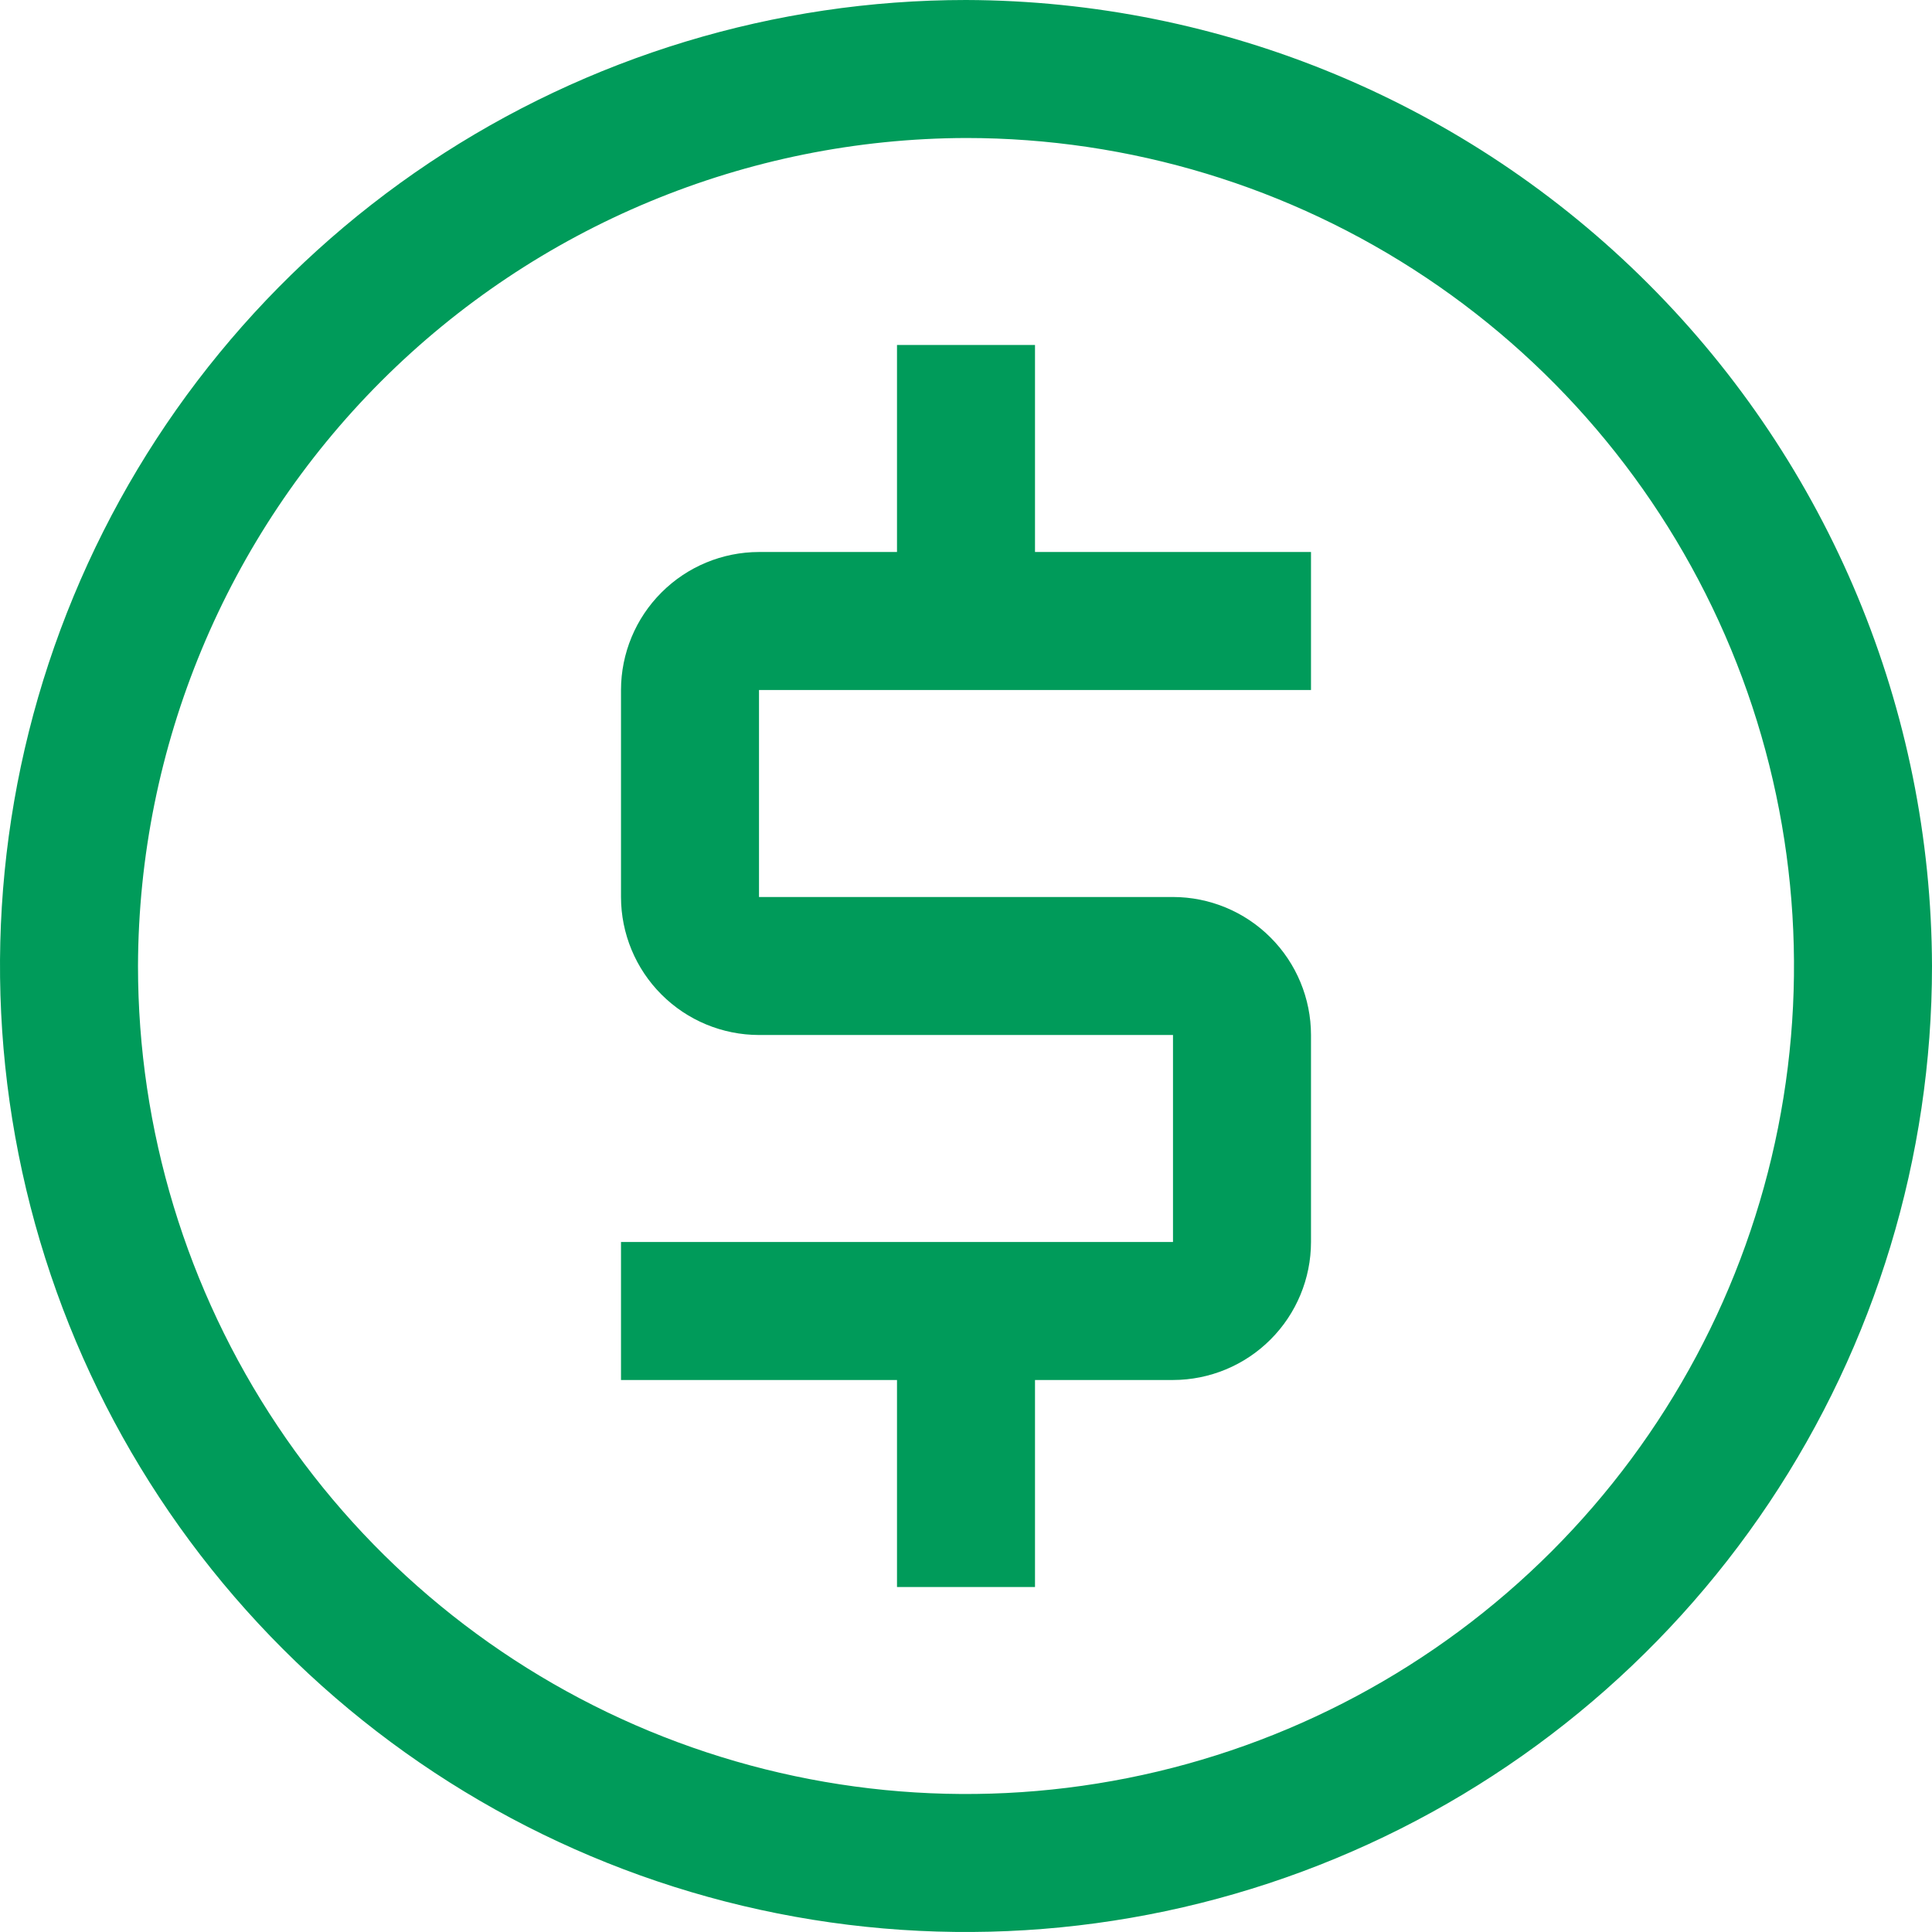 <svg width="42" height="42" viewBox="0 0 42 42" fill="none" xmlns="http://www.w3.org/2000/svg">
<path d="M28.5 15V12H22.5V7.5H19.5V12H16.5C15.705 12.001 14.942 12.317 14.38 12.88C13.817 13.442 13.501 14.205 13.5 15V19.5C13.501 20.295 13.817 21.058 14.38 21.62C14.942 22.183 15.705 22.499 16.5 22.5H25.5V27H13.5V30H19.5V34.5H22.5V30H25.5C26.295 29.999 27.058 29.683 27.62 29.12C28.183 28.558 28.499 27.795 28.5 27V22.5C28.499 21.705 28.183 20.942 27.62 20.38C27.058 19.817 26.295 19.501 25.5 19.5H16.5V15H28.5Z" fill="#009B5A"/>
<path d="M21 3C24.56 3 28.04 4.056 31 6.034C33.96 8.011 36.267 10.823 37.63 14.112C38.992 17.401 39.349 21.02 38.654 24.512C37.96 28.003 36.245 31.211 33.728 33.728C31.211 36.245 28.003 37.96 24.512 38.654C21.02 39.349 17.401 38.992 14.112 37.63C10.823 36.267 8.011 33.96 6.034 31C4.056 28.04 3 24.56 3 21C3.014 16.23 4.915 11.66 8.287 8.287C11.66 4.915 16.23 3.014 21 3ZM21 0C16.847 0 12.787 1.232 9.333 3.539C5.88 5.847 3.188 9.126 1.599 12.964C0.009 16.801 -0.407 21.023 0.404 25.097C1.214 29.171 3.214 32.912 6.151 35.849C9.088 38.786 12.829 40.786 16.903 41.596C20.977 42.407 25.199 41.991 29.036 40.401C32.874 38.812 36.153 36.12 38.461 32.667C40.768 29.213 42 25.153 42 21C41.984 15.435 39.766 10.103 35.831 6.169C31.897 2.234 26.565 0.016 21 0Z" fill="#009B5A"/>
</svg>
